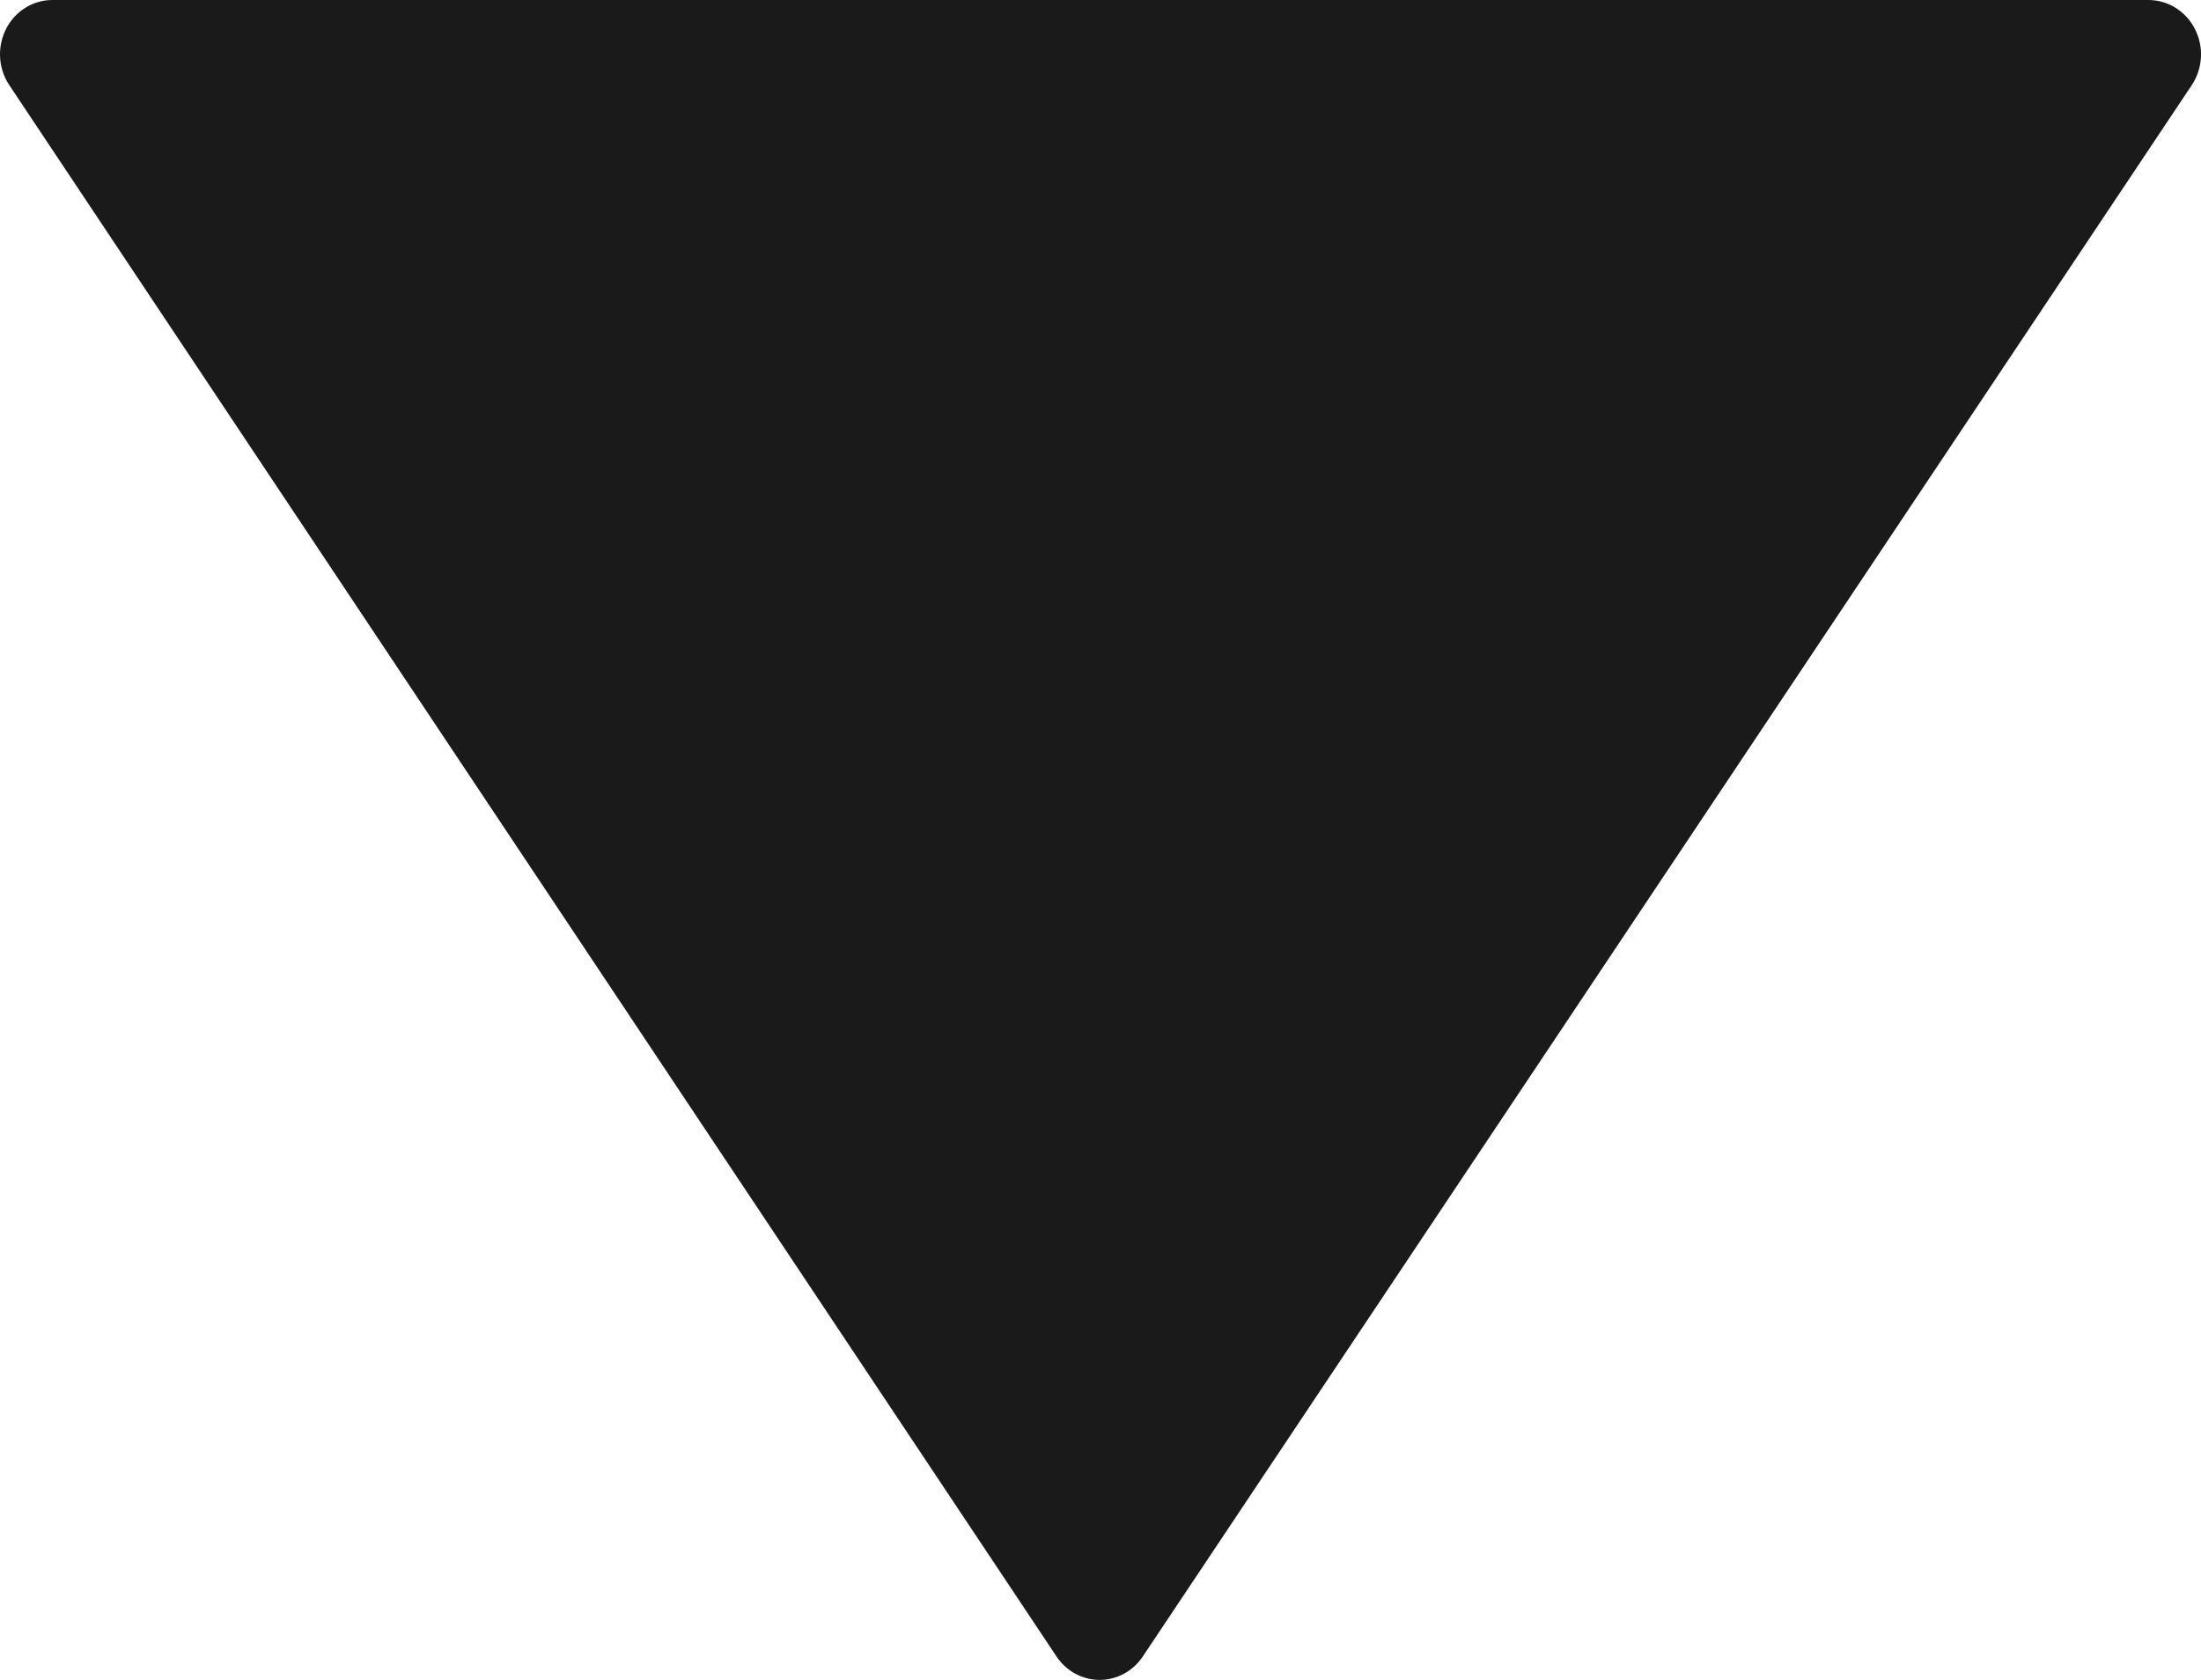 <svg width="38" height="29" viewBox="0 0 38 29" fill="none" xmlns="http://www.w3.org/2000/svg">
<path d="M0.103 0.503C0.035 0.638 -8.63153e-07 0.787 -8.63153e-07 0.939C0 1.128 0.056 1.313 0.16 1.469L18.241 28.596C18.409 28.849 18.688 29 18.985 29C19.283 29 19.561 28.849 19.73 28.596L37.841 1.469C38.033 1.18 38.053 0.805 37.893 0.496C37.733 0.187 37.42 -0.004 37.081 6.49578e-05L0.904 6.49578e-05C0.567 6.49578e-05 0.258 0.194 0.102 0.503L0.103 0.503Z" fill="#1A1A1A"/>
</svg>
